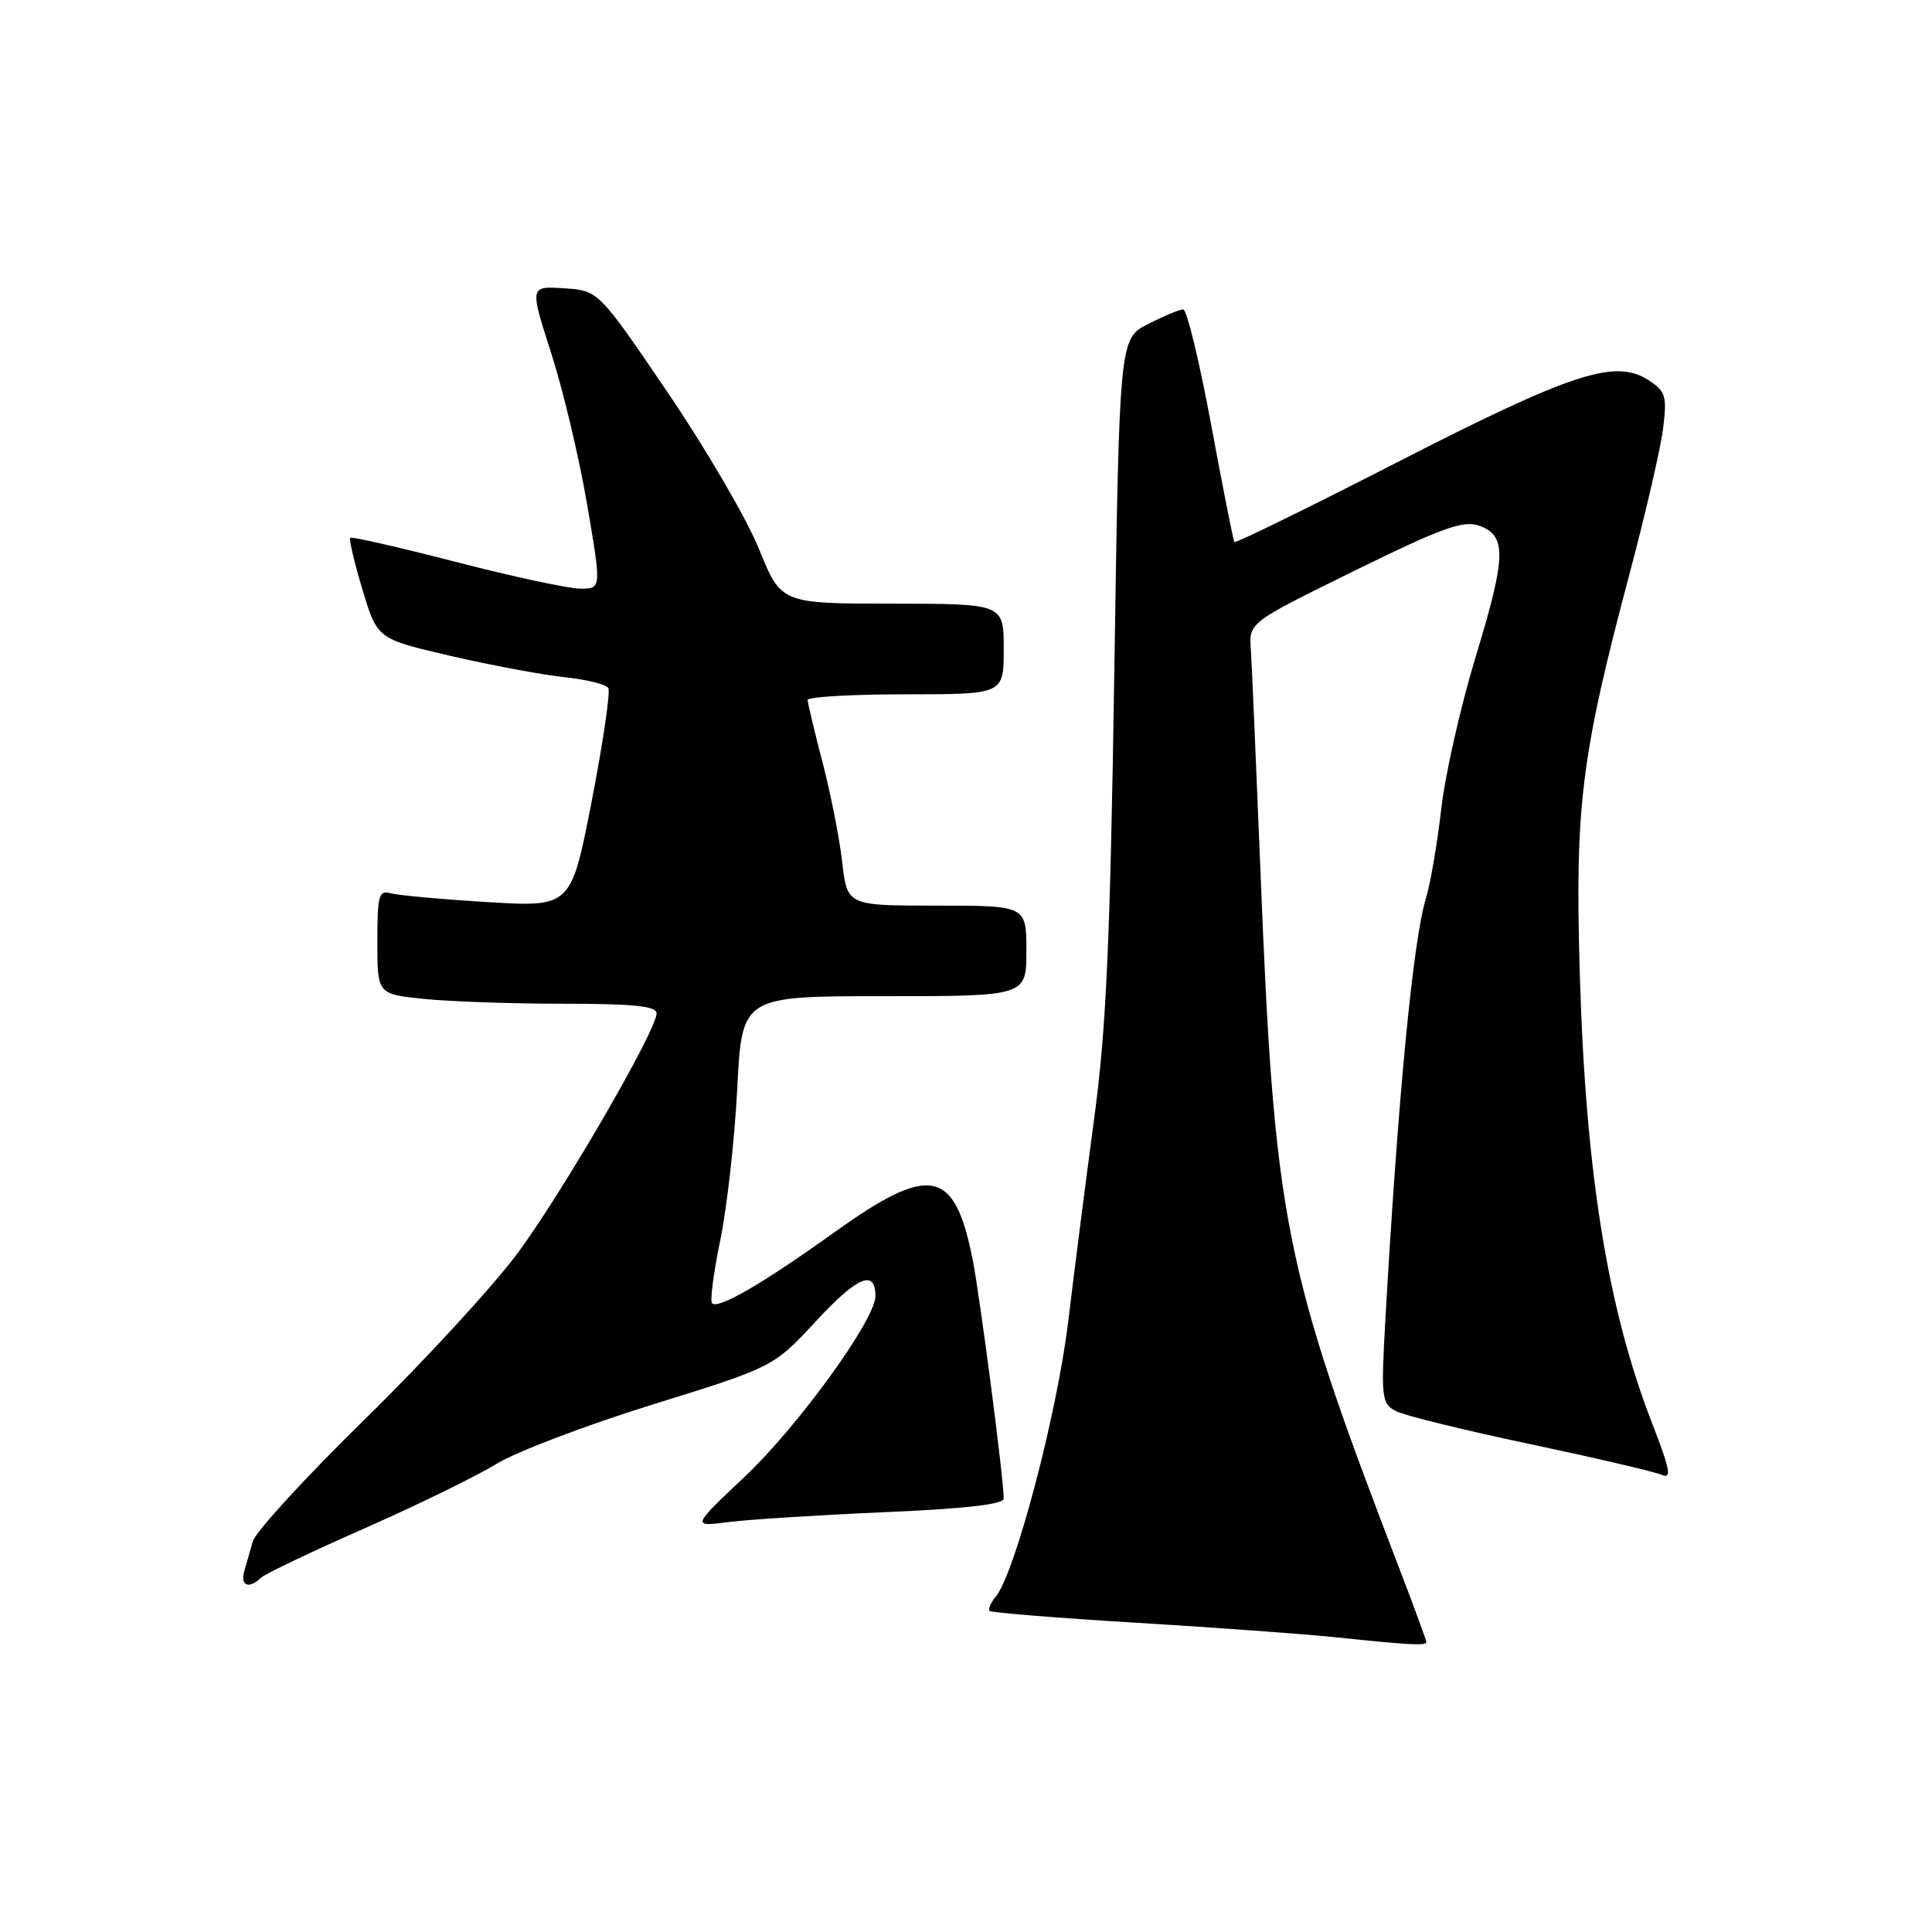 <?xml version="1.0" encoding="UTF-8" standalone="no"?>
<!DOCTYPE svg PUBLIC "-//W3C//DTD SVG 1.1//EN" "http://www.w3.org/Graphics/SVG/1.1/DTD/svg11.dtd" >
<svg xmlns="http://www.w3.org/2000/svg" xmlns:xlink="http://www.w3.org/1999/xlink" version="1.1" viewBox="0 0 256 256">
 <g >
 <path fill="currentColor"
d=" M 189.00 217.59 C 189.00 217.36 187.39 212.97 185.42 207.84 C 170.03 167.75 168.88 161.98 167.00 115.00 C 166.43 100.97 165.87 87.92 165.74 86.00 C 165.50 82.50 165.50 82.50 179.47 75.63 C 191.06 69.94 193.87 68.92 195.97 69.65 C 199.67 70.95 199.60 73.66 195.54 87.01 C 193.55 93.54 191.49 102.63 190.97 107.20 C 190.45 111.76 189.54 117.08 188.95 119.00 C 187.23 124.67 185.25 145.19 183.55 175.20 C 182.99 185.16 183.08 185.97 184.92 186.96 C 186.00 187.54 194.00 189.51 202.70 191.34 C 211.39 193.18 219.25 195.01 220.17 195.42 C 221.54 196.02 221.32 194.79 218.92 188.61 C 213.00 173.37 210.10 155.36 209.33 129.00 C 208.68 106.75 209.49 100.25 215.93 76.00 C 218.05 68.03 220.05 59.37 220.37 56.76 C 220.90 52.49 220.71 51.86 218.48 50.40 C 214.07 47.51 208.42 49.34 185.34 61.15 C 173.51 67.21 163.71 72.01 163.57 71.83 C 163.42 71.65 162.03 64.64 160.48 56.25 C 158.92 47.86 157.26 41.00 156.78 41.00 C 156.31 41.00 154.21 41.87 152.12 42.94 C 148.32 44.88 148.32 44.88 147.65 89.19 C 147.11 124.68 146.58 136.39 145.01 148.00 C 143.94 155.97 142.38 168.15 141.55 175.05 C 140.08 187.32 134.50 208.49 131.92 211.60 C 131.26 212.40 130.90 213.23 131.13 213.46 C 131.35 213.68 140.08 214.39 150.52 215.02 C 160.96 215.65 172.88 216.52 177.00 216.95 C 186.75 217.97 189.00 218.09 189.00 217.59 Z  M 34.55 209.08 C 35.07 208.57 41.25 205.62 48.27 202.53 C 55.30 199.43 63.17 195.58 65.77 193.98 C 68.37 192.38 77.70 188.83 86.50 186.10 C 102.50 181.13 102.50 181.13 108.20 174.98 C 113.63 169.12 116.00 168.14 116.00 171.75 C 116.00 174.84 105.75 189.00 98.70 195.65 C 91.64 202.31 91.64 202.31 96.57 201.68 C 99.28 201.33 108.59 200.75 117.25 200.37 C 127.88 199.92 133.00 199.33 133.00 198.57 C 133.00 195.99 129.89 172.08 128.90 167.00 C 126.51 154.83 123.30 154.17 110.61 163.25 C 101.02 170.12 95.17 173.51 94.35 172.69 C 94.06 172.39 94.55 168.63 95.44 164.33 C 96.33 160.02 97.34 150.99 97.69 144.25 C 98.31 132.00 98.31 132.00 117.15 132.00 C 136.00 132.00 136.00 132.00 136.00 126.00 C 136.00 120.00 136.00 120.00 124.13 120.00 C 112.26 120.00 112.26 120.00 111.60 114.25 C 111.24 111.09 110.06 105.12 108.99 101.00 C 107.91 96.88 107.03 93.16 107.02 92.75 C 107.01 92.34 112.85 92.00 120.00 92.00 C 133.00 92.00 133.00 92.00 133.00 86.00 C 133.00 80.00 133.00 80.00 118.25 79.99 C 103.50 79.98 103.50 79.98 100.57 72.74 C 98.96 68.76 93.51 59.42 88.47 52.00 C 79.30 38.50 79.30 38.50 74.74 38.20 C 70.18 37.90 70.18 37.90 73.04 46.81 C 74.62 51.71 76.76 60.73 77.80 66.86 C 79.70 78.00 79.70 78.00 76.90 78.00 C 75.36 78.00 67.95 76.41 60.42 74.46 C 52.90 72.52 46.59 71.08 46.41 71.26 C 46.22 71.44 46.95 74.53 48.03 78.13 C 49.99 84.66 49.99 84.66 59.75 86.92 C 65.11 88.16 71.88 89.42 74.78 89.73 C 77.68 90.03 80.30 90.68 80.60 91.16 C 80.90 91.65 79.91 98.38 78.41 106.12 C 75.67 120.20 75.67 120.20 64.58 119.53 C 58.49 119.16 52.71 118.63 51.75 118.36 C 50.20 117.92 50.00 118.67 50.00 124.79 C 50.00 131.72 50.00 131.72 56.15 132.36 C 59.53 132.71 67.85 133.00 74.65 133.00 C 83.99 133.00 87.00 133.31 87.00 134.28 C 87.00 136.52 74.63 157.87 68.61 166.02 C 65.40 170.36 56.34 180.22 48.47 187.93 C 40.59 195.64 33.85 202.98 33.50 204.23 C 33.14 205.48 32.62 207.29 32.35 208.25 C 31.83 210.13 33.00 210.58 34.55 209.08 Z "/>
</g>
</svg>
